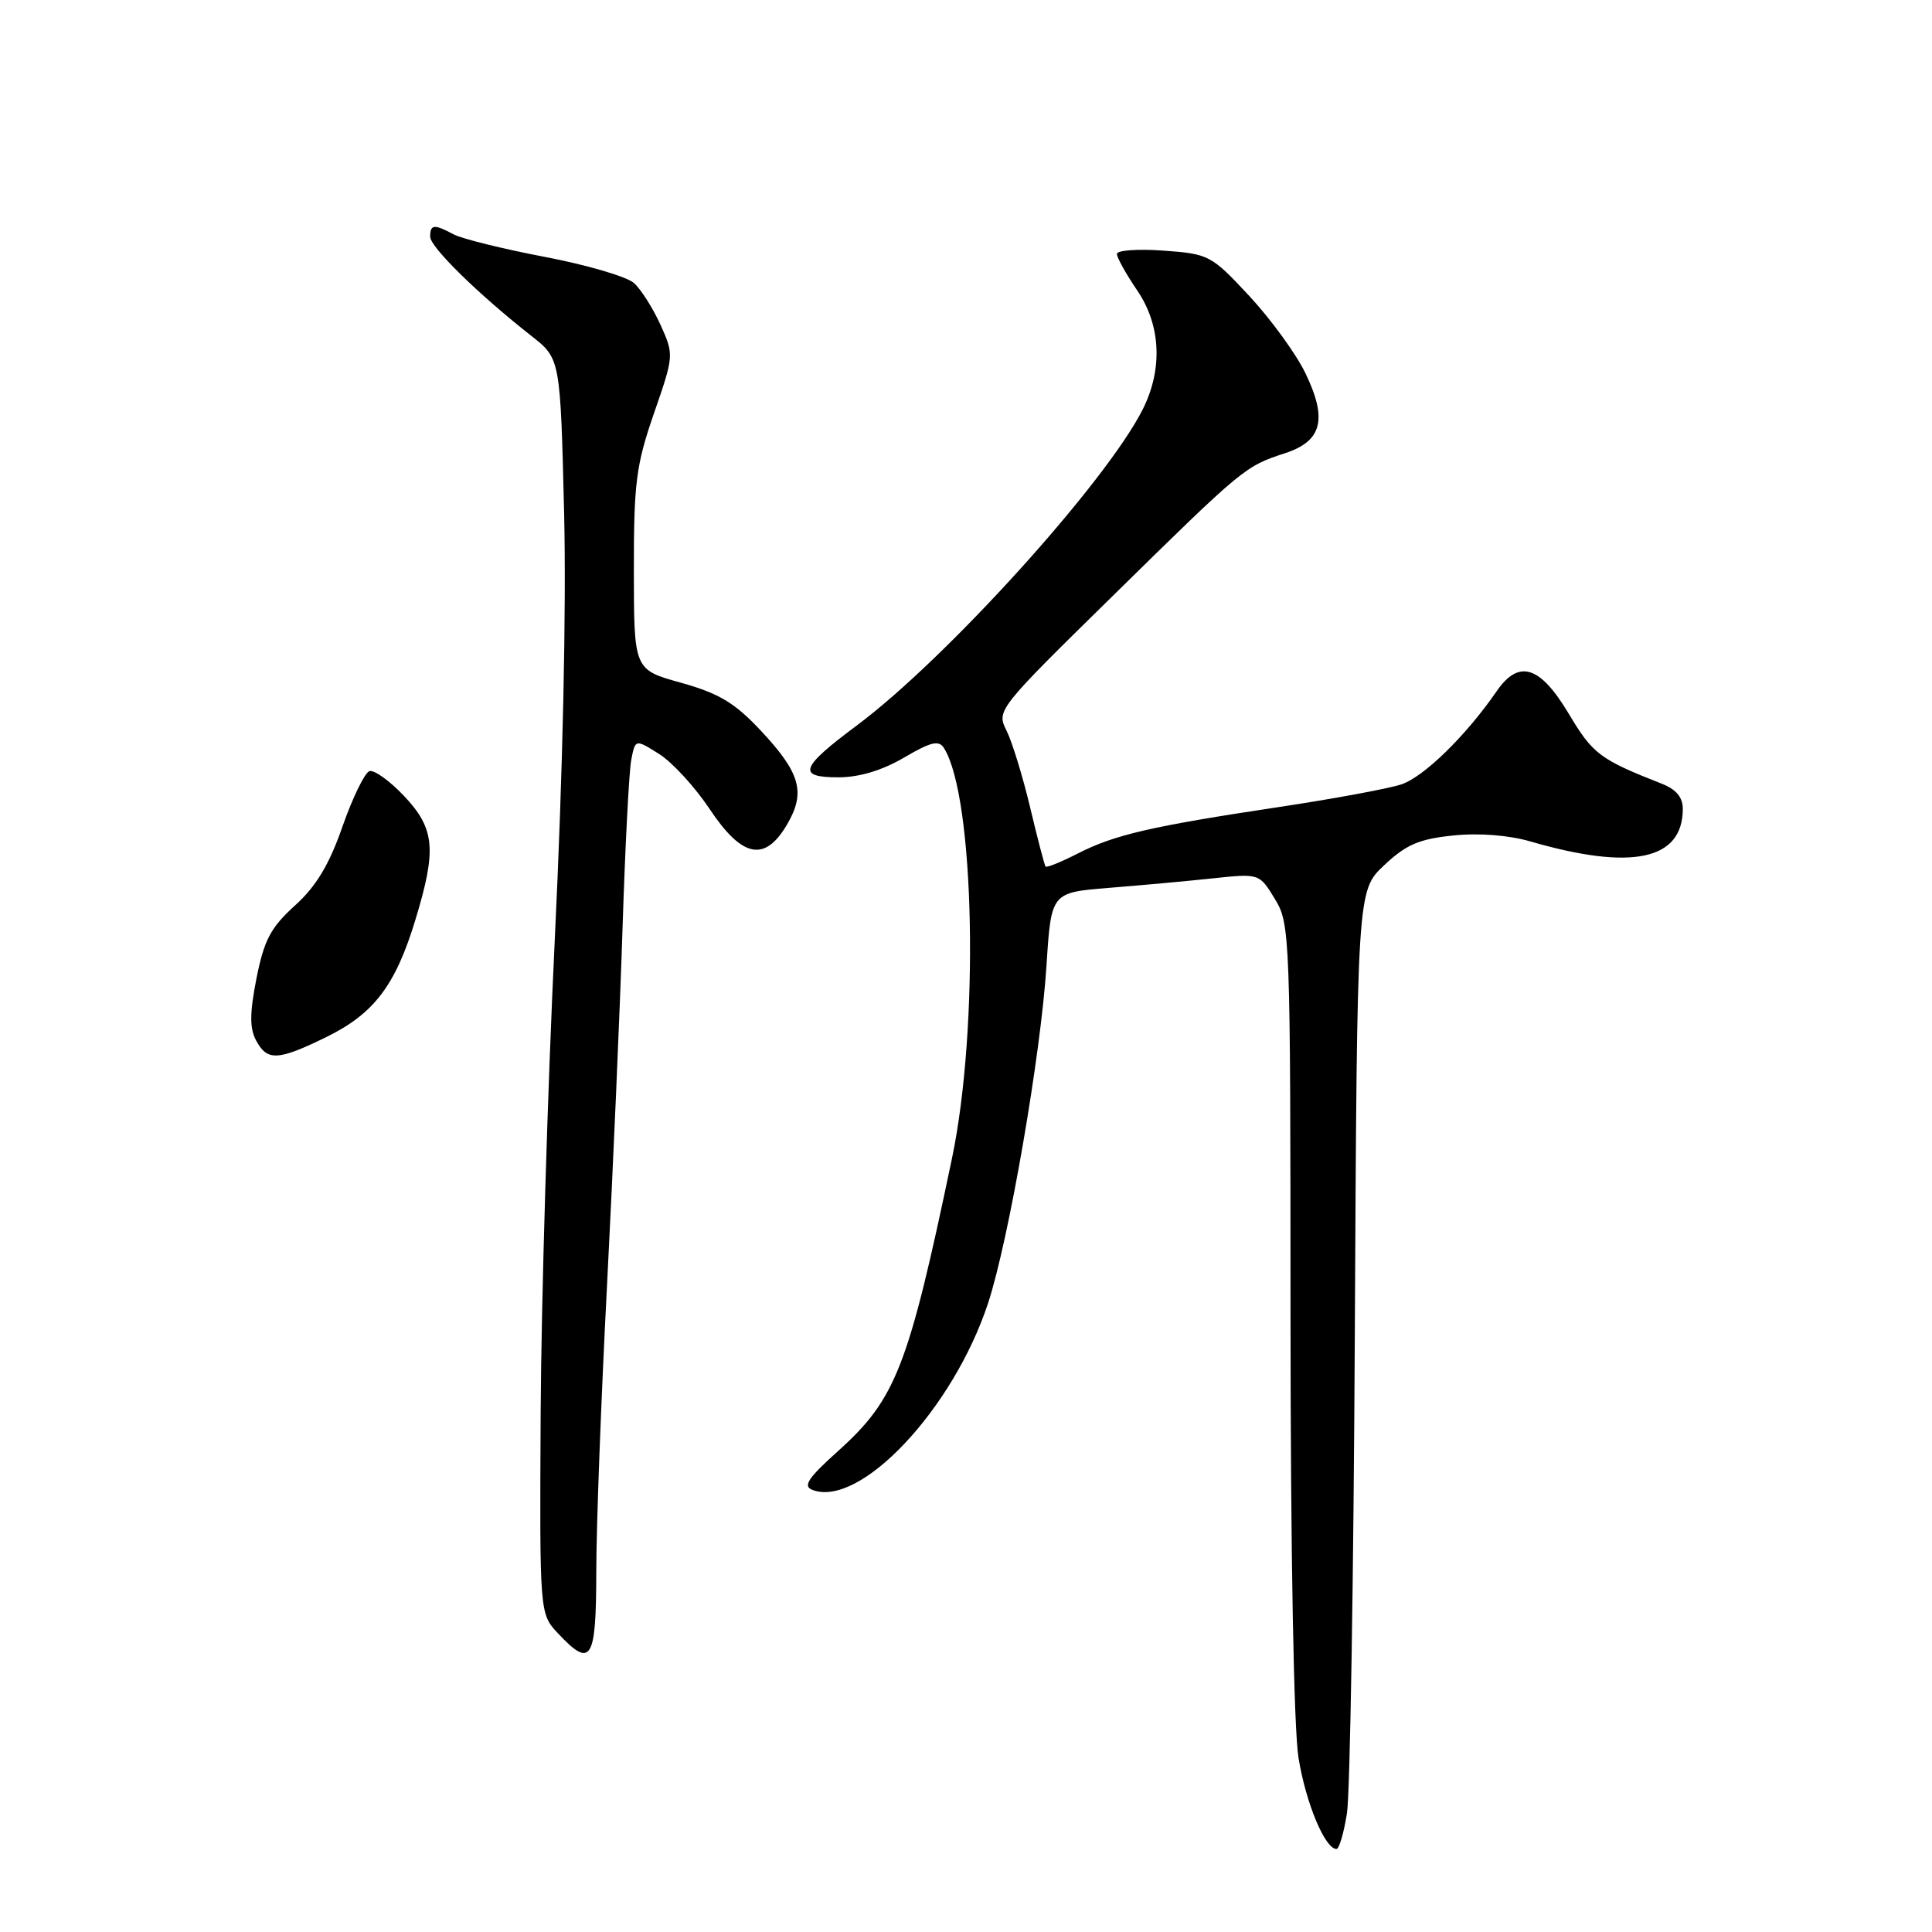 <?xml version="1.0" encoding="UTF-8" standalone="no"?>
<!DOCTYPE svg PUBLIC "-//W3C//DTD SVG 1.1//EN" "http://www.w3.org/Graphics/SVG/1.1/DTD/svg11.dtd" >
<svg xmlns="http://www.w3.org/2000/svg" xmlns:xlink="http://www.w3.org/1999/xlink" version="1.1" viewBox="0 0 256 256">
 <g >
 <path fill="currentColor"
d=" M 178.48 240.25 C 178.89 237.64 179.36 209.07 179.52 176.77 C 179.82 118.03 179.82 118.03 183.40 114.66 C 186.30 111.92 188.03 111.17 192.54 110.71 C 195.96 110.35 199.90 110.66 202.80 111.50 C 216.21 115.39 222.94 113.97 222.98 107.23 C 223.00 105.67 222.13 104.62 220.25 103.87 C 211.97 100.61 211.07 99.94 207.86 94.56 C 204.05 88.19 201.25 87.32 198.30 91.61 C 194.25 97.49 188.65 102.96 185.67 103.94 C 183.93 104.51 176.62 105.86 169.44 106.94 C 152.52 109.49 147.70 110.60 142.82 113.09 C 140.61 114.22 138.69 115.00 138.54 114.82 C 138.40 114.64 137.48 111.12 136.50 107.00 C 135.52 102.88 134.11 98.29 133.37 96.81 C 132.02 94.14 132.15 93.97 147.50 78.91 C 164.73 61.98 164.98 61.78 170.25 60.06 C 175.19 58.46 175.93 55.55 172.96 49.42 C 171.73 46.88 168.39 42.29 165.54 39.22 C 160.50 33.81 160.18 33.64 154.18 33.21 C 150.78 32.96 148.00 33.16 148.00 33.65 C 148.00 34.14 149.22 36.33 150.71 38.52 C 153.83 43.12 154.09 48.94 151.41 54.26 C 146.53 63.92 125.42 87.25 113.58 96.09 C 106.02 101.72 105.56 103.00 111.08 103.00 C 113.85 103.00 116.87 102.09 119.78 100.39 C 123.38 98.28 124.41 98.04 125.09 99.14 C 129.17 105.65 129.76 136.24 126.14 153.50 C 120.36 181.15 118.72 185.37 111.06 192.26 C 107.06 195.85 106.35 196.92 107.65 197.42 C 113.95 199.84 126.29 186.73 130.92 172.69 C 133.66 164.38 137.92 139.77 138.67 127.88 C 139.29 118.27 139.29 118.27 146.89 117.65 C 151.08 117.32 157.28 116.75 160.68 116.39 C 166.87 115.73 166.87 115.73 168.93 119.12 C 170.94 122.42 170.99 123.75 171.00 174.50 C 171.01 205.78 171.43 229.06 172.06 232.93 C 173.03 238.91 175.57 245.00 177.09 245.00 C 177.45 245.00 178.07 242.86 178.48 240.25 Z  M 79.01 208.25 C 79.01 202.34 79.66 185.12 80.45 170.00 C 81.23 154.88 82.15 133.72 82.49 123.00 C 82.83 112.28 83.35 102.24 83.64 100.71 C 84.18 97.92 84.18 97.92 87.34 99.91 C 89.08 101.00 92.09 104.29 94.03 107.20 C 98.35 113.68 101.35 114.28 104.30 109.23 C 106.79 104.97 106.06 102.41 100.77 96.77 C 97.35 93.12 95.25 91.87 90.25 90.47 C 84.00 88.74 84.00 88.74 83.99 75.62 C 83.98 63.97 84.28 61.64 86.65 54.78 C 89.31 47.11 89.31 47.02 87.53 43.06 C 86.53 40.86 84.95 38.36 84.01 37.51 C 83.07 36.66 77.75 35.10 72.19 34.04 C 66.62 32.98 61.18 31.63 60.10 31.05 C 57.52 29.67 57.00 29.72 57.00 31.36 C 57.00 32.74 63.37 38.98 70.41 44.51 C 74.25 47.52 74.25 47.52 74.75 68.01 C 75.05 80.58 74.58 102.41 73.51 124.50 C 72.56 144.30 71.72 172.50 71.64 187.16 C 71.50 213.82 71.50 213.82 73.92 216.41 C 78.34 221.13 79.00 220.07 79.01 208.25 Z  M 43.29 137.39 C 49.57 134.30 52.41 130.56 55.05 121.85 C 57.88 112.55 57.63 109.81 53.54 105.47 C 51.64 103.46 49.57 101.98 48.95 102.18 C 48.33 102.39 46.72 105.69 45.38 109.52 C 43.62 114.58 41.89 117.45 39.08 119.99 C 35.87 122.90 35.00 124.54 33.99 129.61 C 33.08 134.23 33.07 136.25 33.93 137.86 C 35.41 140.63 36.82 140.56 43.29 137.39 Z "/>
</g>
</svg>